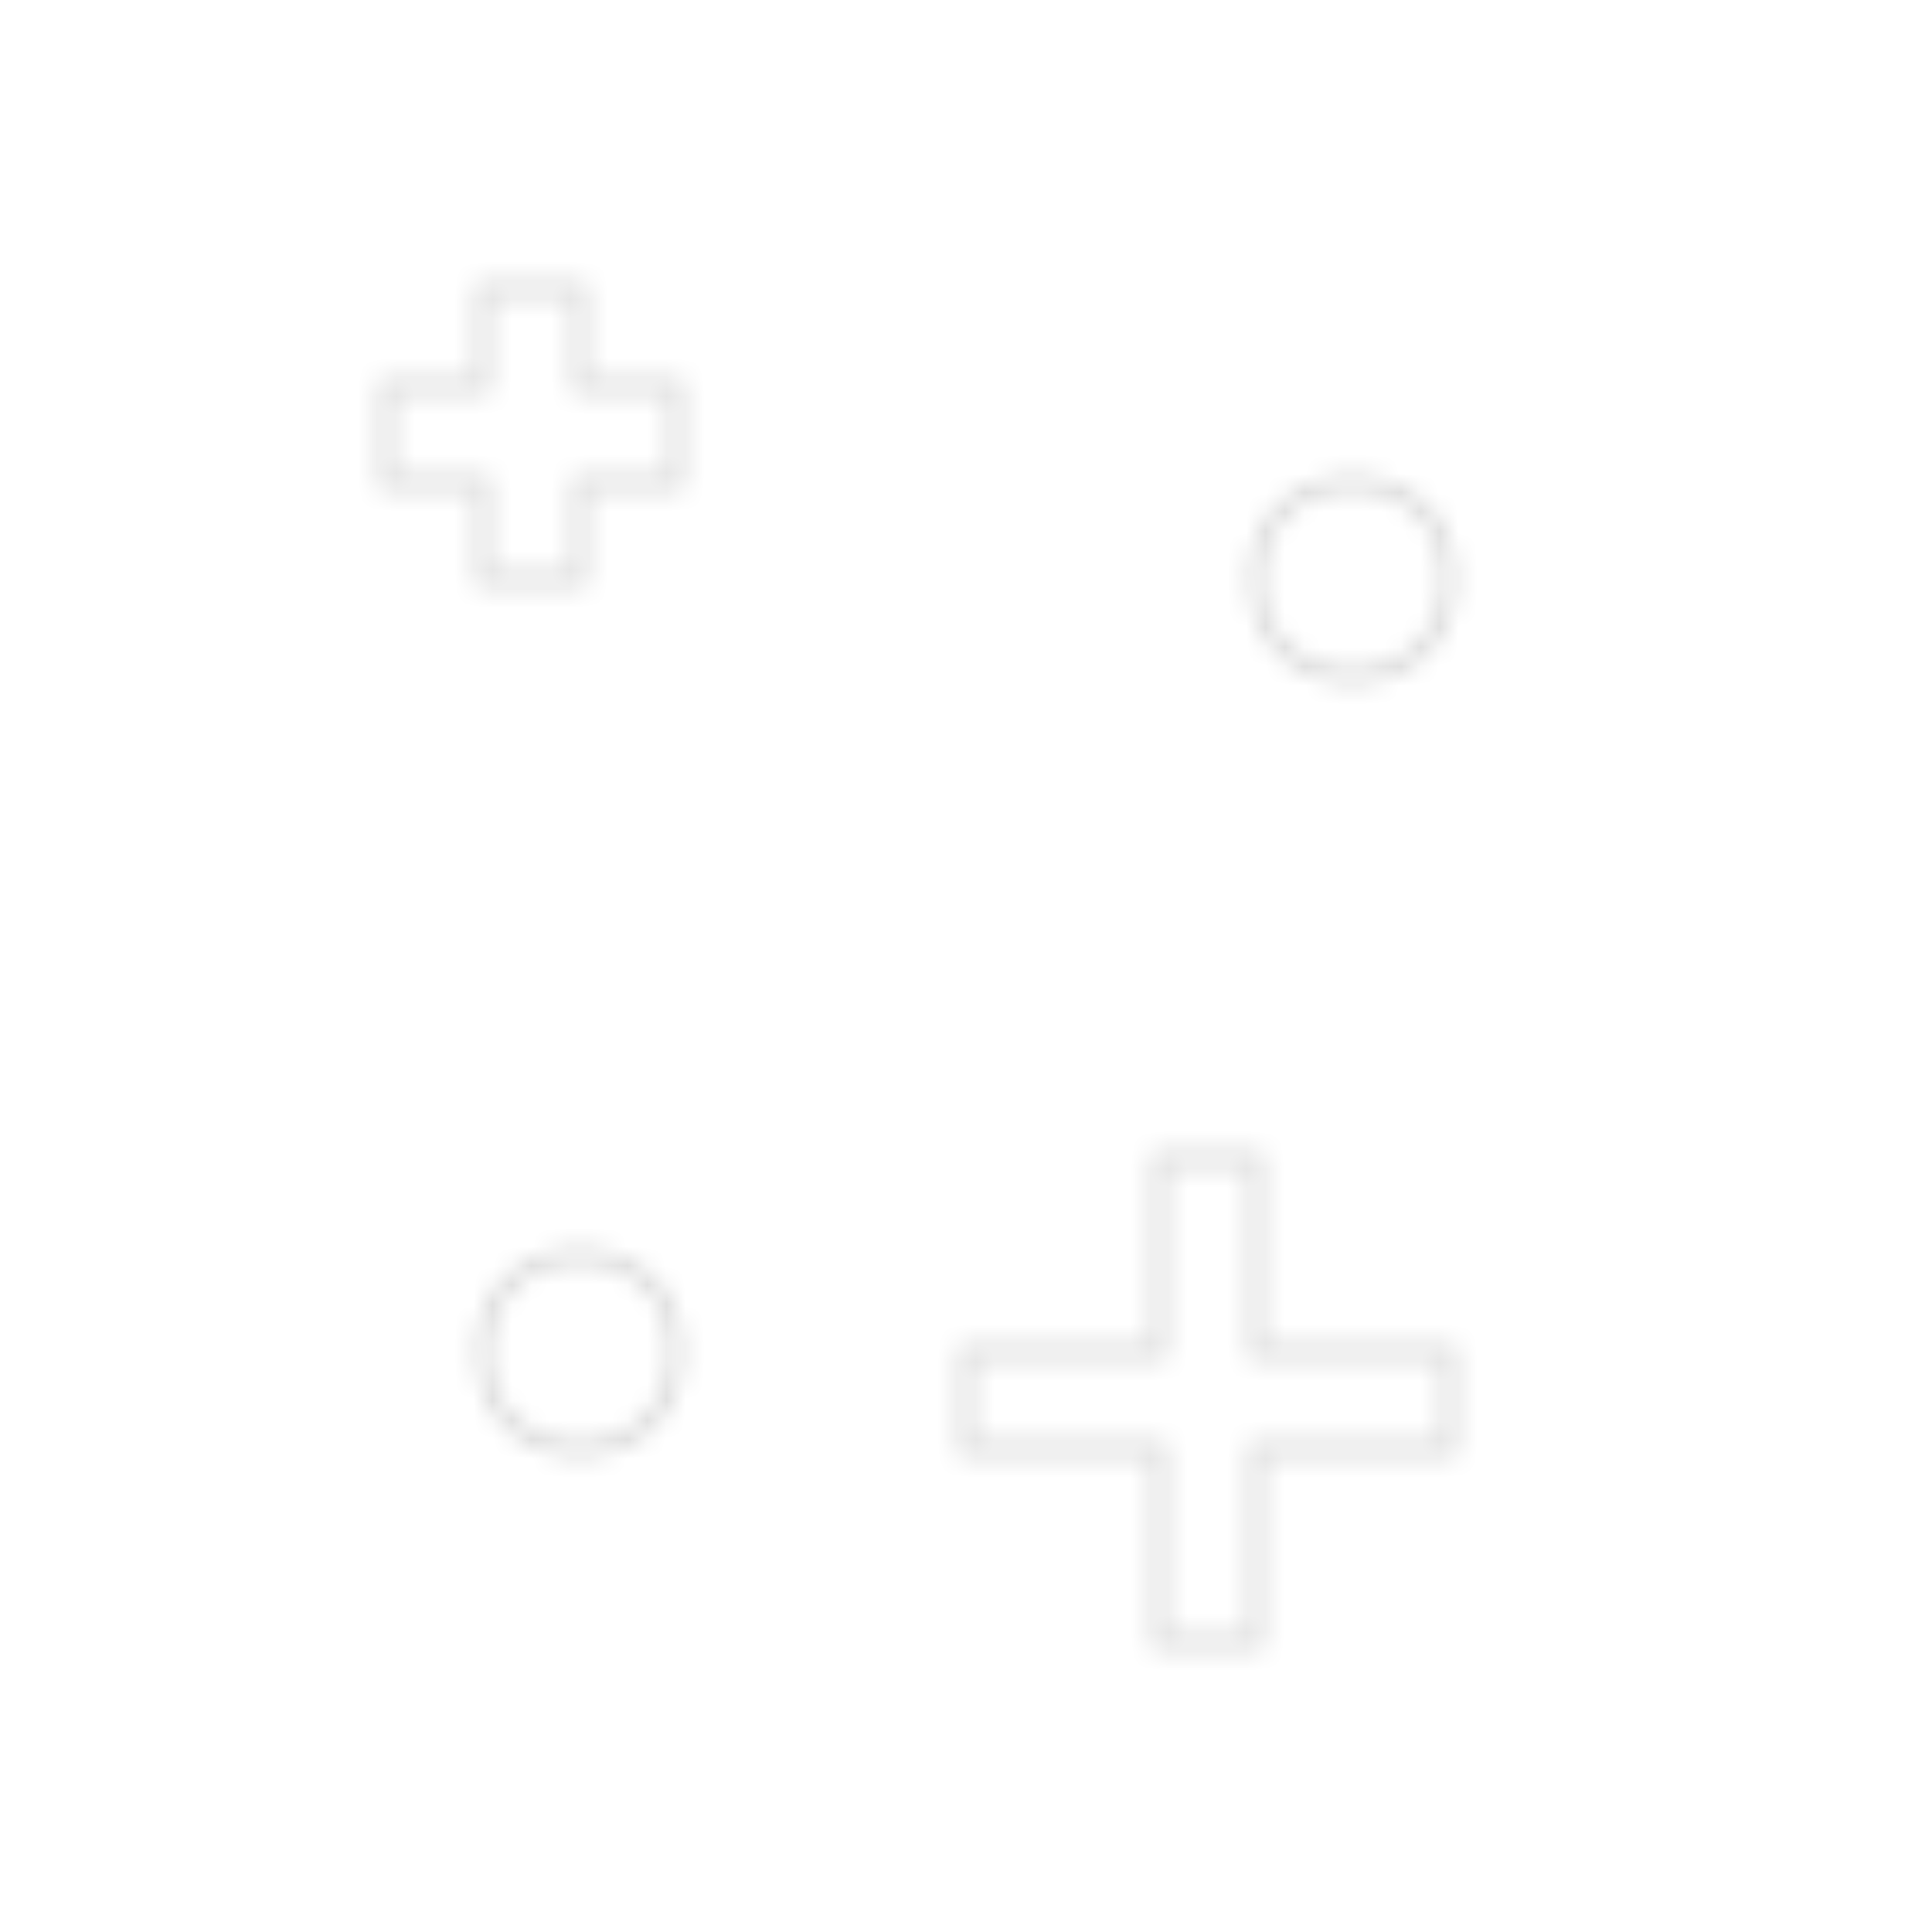 <svg width="100" height="100" viewBox="0 0 100 100" xmlns="http://www.w3.org/2000/svg">
  <pattern id="medical" width="100" height="100" patternUnits="userSpaceOnUse">
    <path d="M20,20 L25,20 L25,15 L30,15 L30,20 L35,20 L35,25 L30,25 L30,30 L25,30 L25,25 L20,25 Z" fill="none" stroke="currentColor" stroke-width="0.8" opacity="0.15"/>
    <circle cx="70" cy="30" r="5" fill="none" stroke="currentColor" stroke-width="0.8" opacity="0.15"/>
    <circle cx="30" cy="70" r="5" fill="none" stroke="currentColor" stroke-width="0.8" opacity="0.15"/>
    <path d="M60,60 L65,60 L65,70 L75,70 L75,75 L65,75 L65,85 L60,85 L60,75 L50,75 L50,70 L60,70 Z" fill="none" stroke="currentColor" stroke-width="0.8" opacity="0.15"/>
  </pattern>
  <rect width="100" height="100" fill="url(#medical)" />
</svg> 